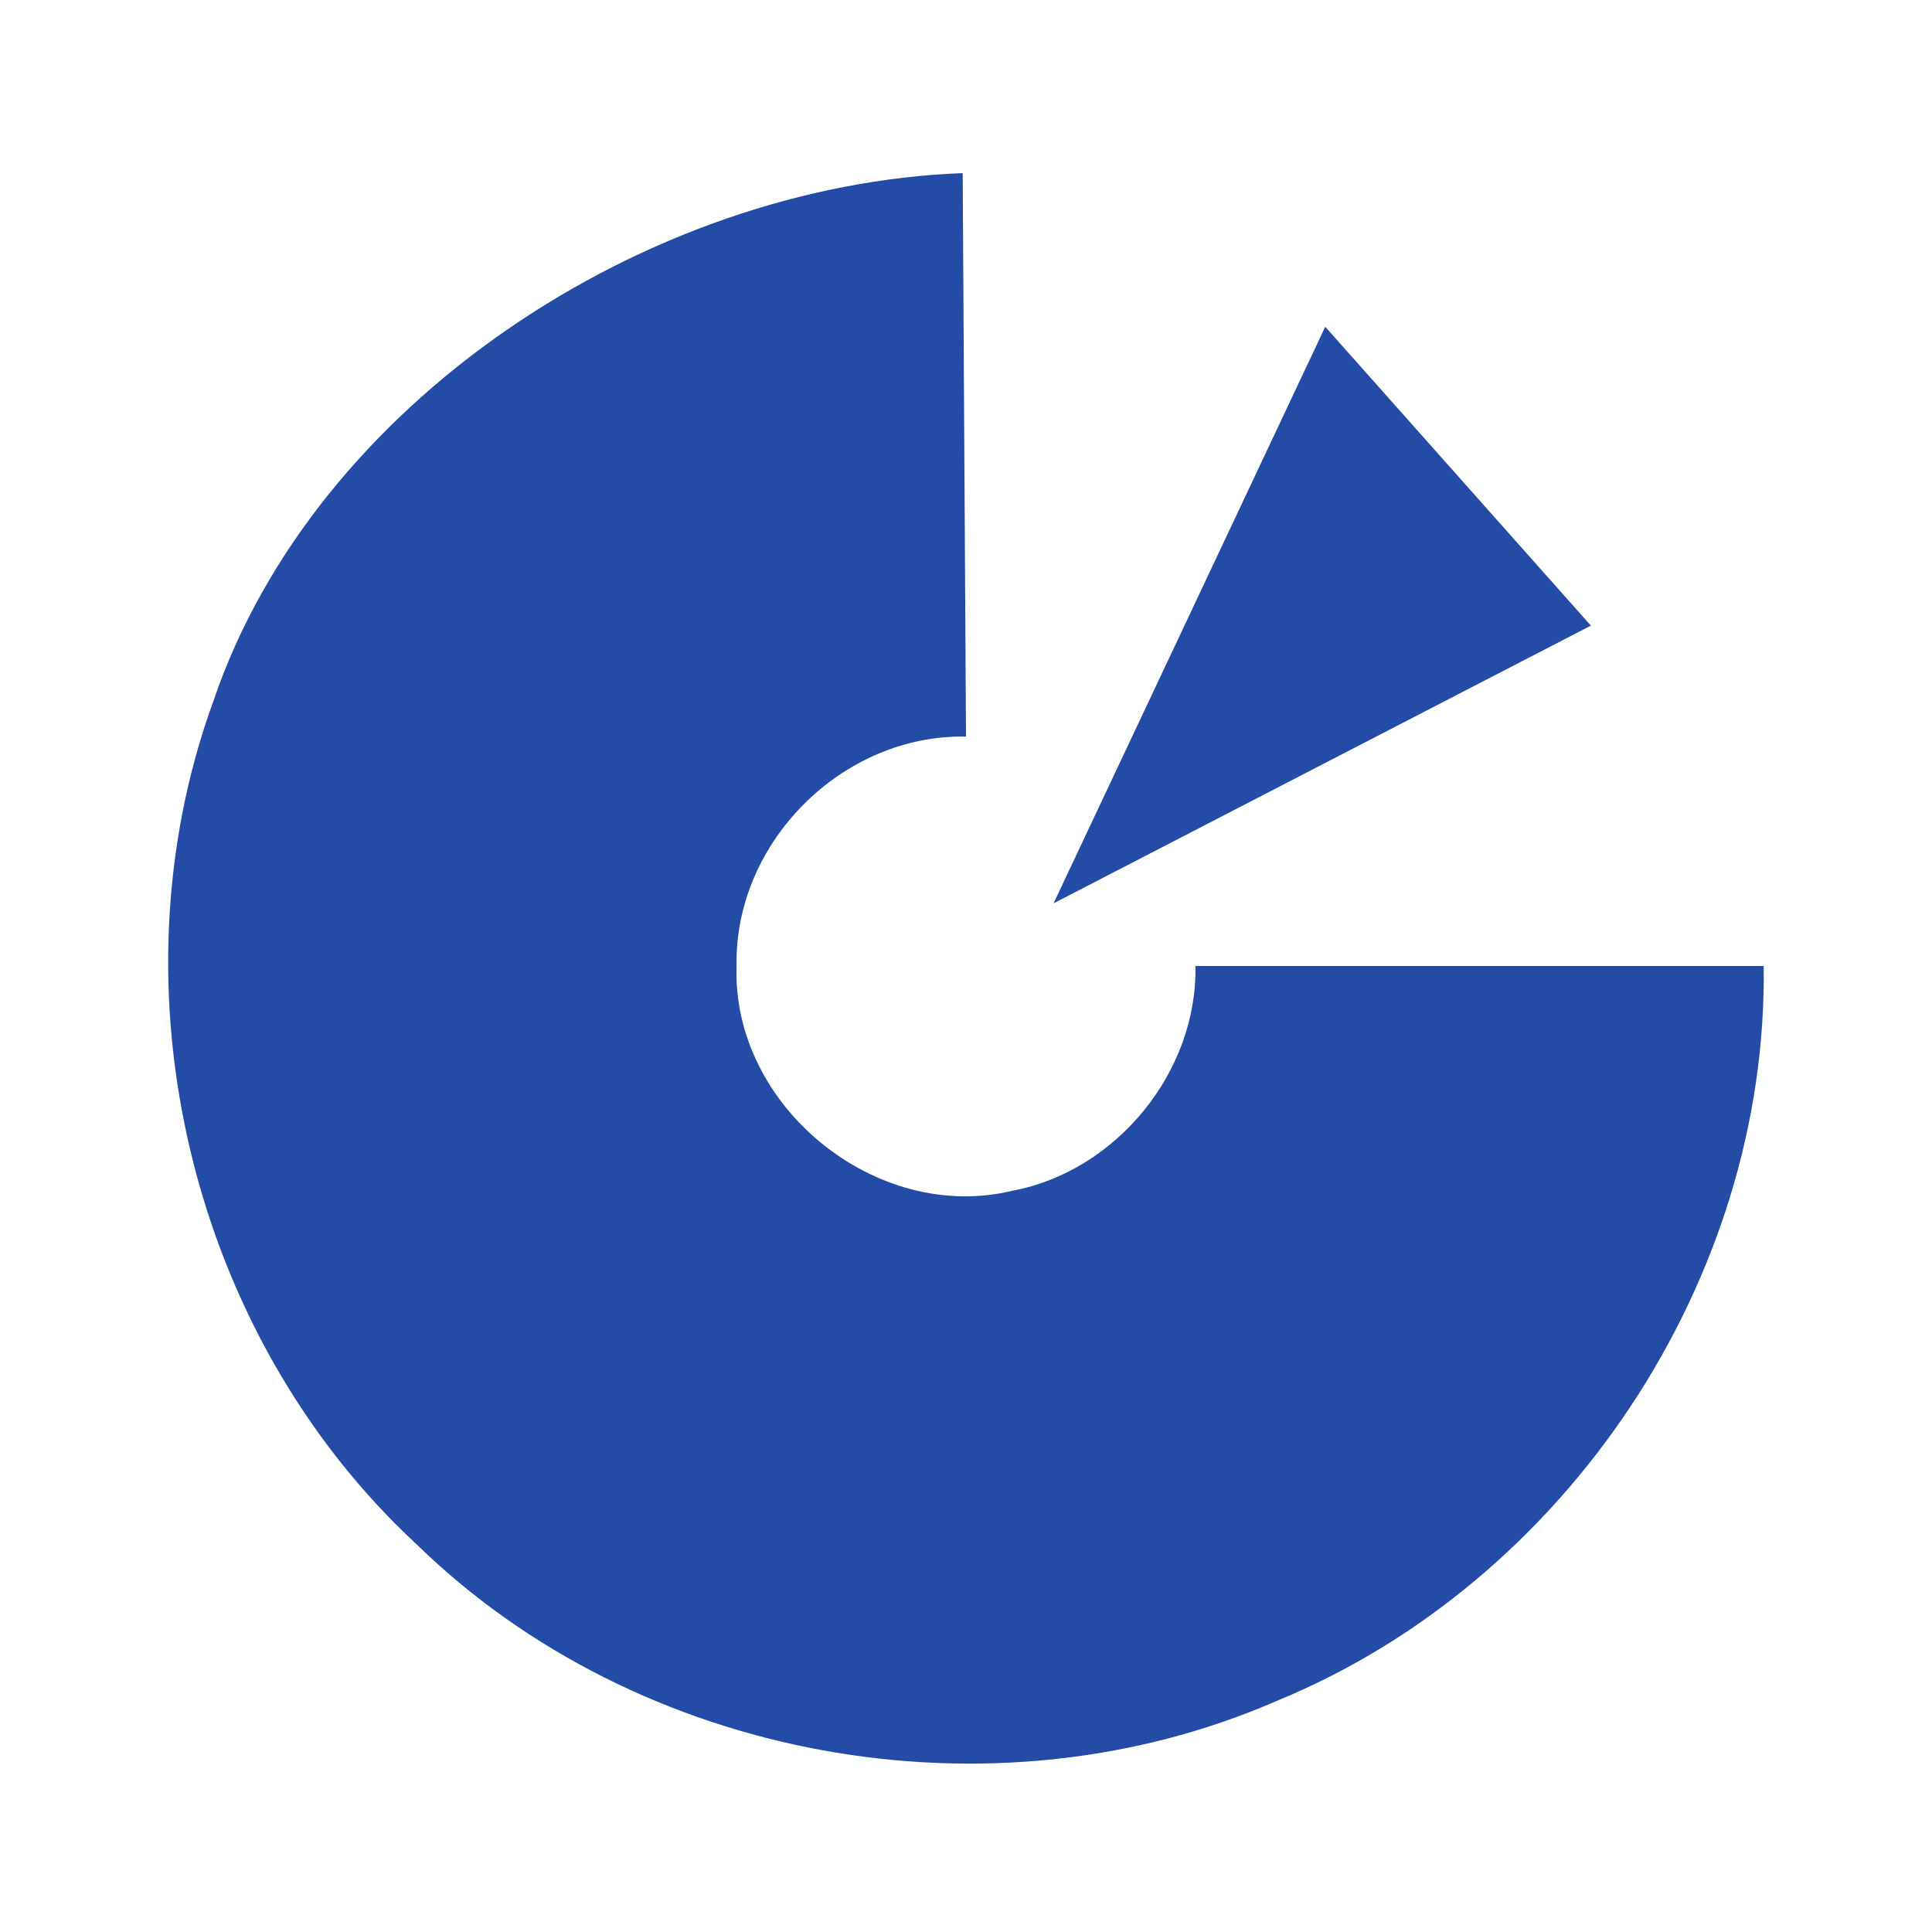 <?xml version="1.0" encoding="UTF-8" standalone="no"?>
<!-- Created with Inkscape (http://www.inkscape.org/) -->

<svg
   xmlns:dc="http://purl.org/dc/elements/1.1/"
   xmlns:cc="http://creativecommons.org/ns#"
   xmlns:rdf="http://www.w3.org/1999/02/22-rdf-syntax-ns#"
   xmlns:svg="http://www.w3.org/2000/svg"
   xmlns="http://www.w3.org/2000/svg"
   xmlns:sodipodi="http://sodipodi.sourceforge.net/DTD/sodipodi-0.dtd"
   xmlns:inkscape="http://www.inkscape.org/namespaces/inkscape"
   id="svg33"
   sodipodi:version="0.32"
   inkscape:version="0.46+devel"
   width="512"
   height="512"
   xml:space="preserve"
   sodipodi:docname="xx.svg"
   inkscape:output_extension="org.inkscape.output.svg.inkscape"
   version="1.0"
   inkscape:export-filename="/home/felfert/OpenNXArtwork/nx.png"
   inkscape:export-xdpi="57.599998"
   inkscape:export-ydpi="57.599998"><rect width="100%" height="100%" fill="#808080" stroke="none"/><defs
     id="defs37"><inkscape:perspective
       sodipodi:type="inkscape:persp3d"
       inkscape:vp_x="0 : 100 : 1"
       inkscape:vp_y="0 : 1000 : 0"
       inkscape:vp_z="200 : 100 : 1"
       inkscape:persp3d-origin="100 : 66.666667 : 1"
       id="perspective10" /></defs><sodipodi:namedview
     pagecolor="#ffffff"
     bordercolor="#666666"
     borderopacity="1"
     objecttolerance="10"
     gridtolerance="10"
     guidetolerance="10"
     inkscape:pageopacity="0"
     inkscape:pageshadow="2"
     inkscape:window-width="1592"
     inkscape:window-height="1129"
     id="namedview35"
     showgrid="false"
     inkscape:zoom="1"
     inkscape:cx="396.90636"
     inkscape:cy="242.68127"
     inkscape:window-x="0"
     inkscape:window-y="0"
     inkscape:current-layer="g43"
     inkscape:snap-grids="false"
     inkscape:snap-to-guides="true"
     inkscape:showpageshadow="false"
     showborder="true"
     showguides="true"
     inkscape:guide-bbox="true"
     inkscape:snap-page="false"><sodipodi:guide
       orientation="0,1"
       position="103,466"
       id="guide439" /><sodipodi:guide
       orientation="1,0"
       position="255,352"
       id="guide441" /></sodipodi:namedview><g
     id="g43"
     inkscape:groupmode="layer"
     inkscape:label="ink_ext_XXXXXX"
     transform="matrix(1.25,0,0,-1.25,-148.173,760.215)"><rect
       style="fill:#ffffff;fill-opacity:1"
       id="rect12"
       width="409.6"
       height="409.6"
       x="118.539"
       y="-608.172"
       transform="scale(1,-1)" /><path
       style="fill:#244ba6;fill-opacity:1;fill-rule:nonzero;stroke:none"
       d="m 322.637,571.467 c -67.004,-2.512 -137.306,-48.474 -158.85,-111.896 -22.279,-61.187 -4.863,-134.261 42.873,-178.616 47.108,-46.099 122.121,-59.707 182.507,-33.408 61.468,25.19 104.21,89.323 103.287,155.823 -40.158,0 -80.316,0 -120.474,0 0.439,-22.453 -16.78,-43.526 -38.838,-47.652 -28.882,-6.967 -59.463,17.962 -58.443,47.652 -0.516,26.223 22.444,49.159 48.641,48.64 m 18.56,-35.354 c 37.973,19.627 75.947,39.253 113.92,58.88 -18.773,21.12 -37.547,42.24 -56.32,63.36 -19.2,-40.747 -38.4,-81.493 -57.6,-122.24 z"
       id="path47"
       sodipodi:nodetypes="ccccccccccccc" /></g></svg>